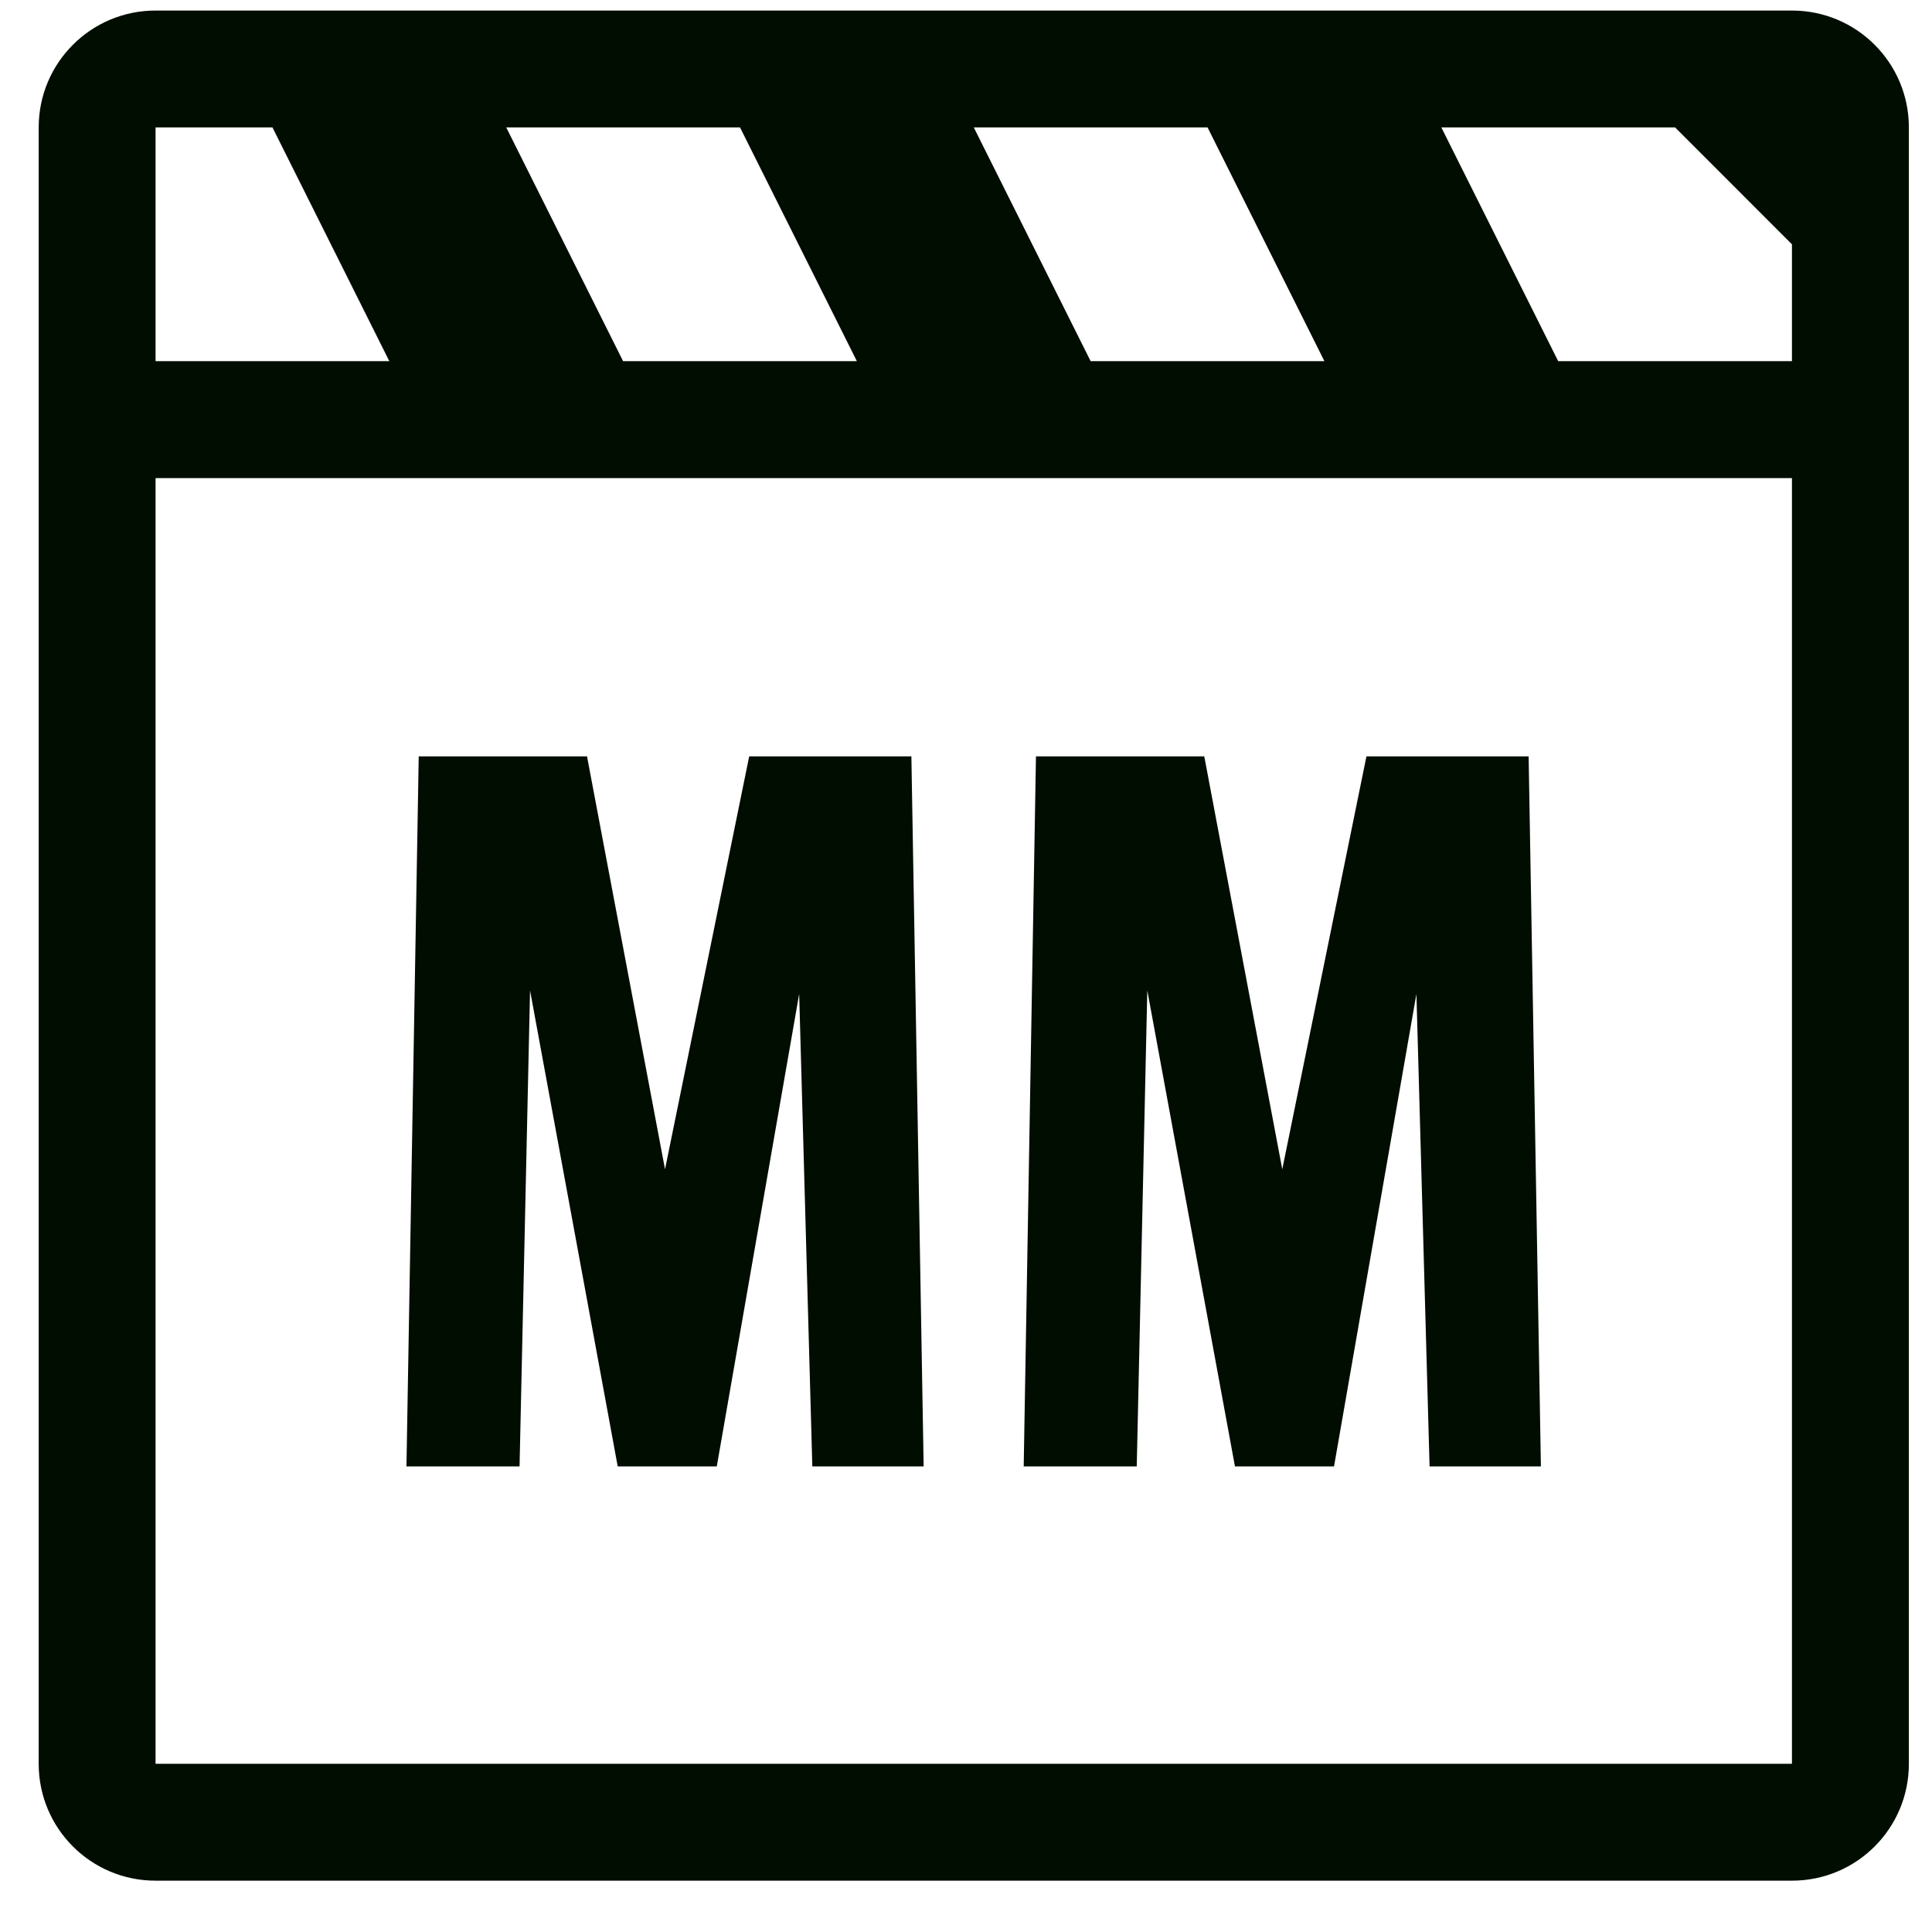 <svg width="37" height="37" viewBox="0 0 37 37" fill="none" xmlns="http://www.w3.org/2000/svg">
<path d="M34.318 0.202H2.979C1.742 0.202 0.741 1.204 0.741 2.44V33.779C0.741 35.016 1.742 36.017 2.979 36.017H34.318C35.556 36.017 36.557 35.016 36.557 33.779V2.44C36.557 1.204 35.556 0.202 34.318 0.202ZM23.126 2.44L25.364 6.917H20.887L18.649 2.44H23.126ZM14.172 2.44L16.41 6.917H11.933L9.695 2.44H14.172ZM2.979 2.44H5.218L7.456 6.917H2.979V2.44ZM34.318 33.779H2.979V9.156H34.318V33.779ZM34.318 6.917H29.841L27.603 2.44H32.08L34.318 4.679V6.917Z" fill="#010d00"/>
<path d="M7.784 28.084L8.019 14.485H11.242L12.736 22.393L14.348 14.485H17.454L17.689 28.084H15.557L15.305 19.035L13.727 28.084H11.83L10.151 18.968L9.95 28.084H7.784Z" fill="#010d00"/>
<path d="M19.605 28.084L19.84 14.485H23.063L24.557 22.393L26.169 14.485H29.275L29.51 28.084H27.378L27.126 19.035L25.548 28.084H23.651L21.972 18.968L21.77 28.084H19.605Z" fill="#010d00"/>
</svg>
